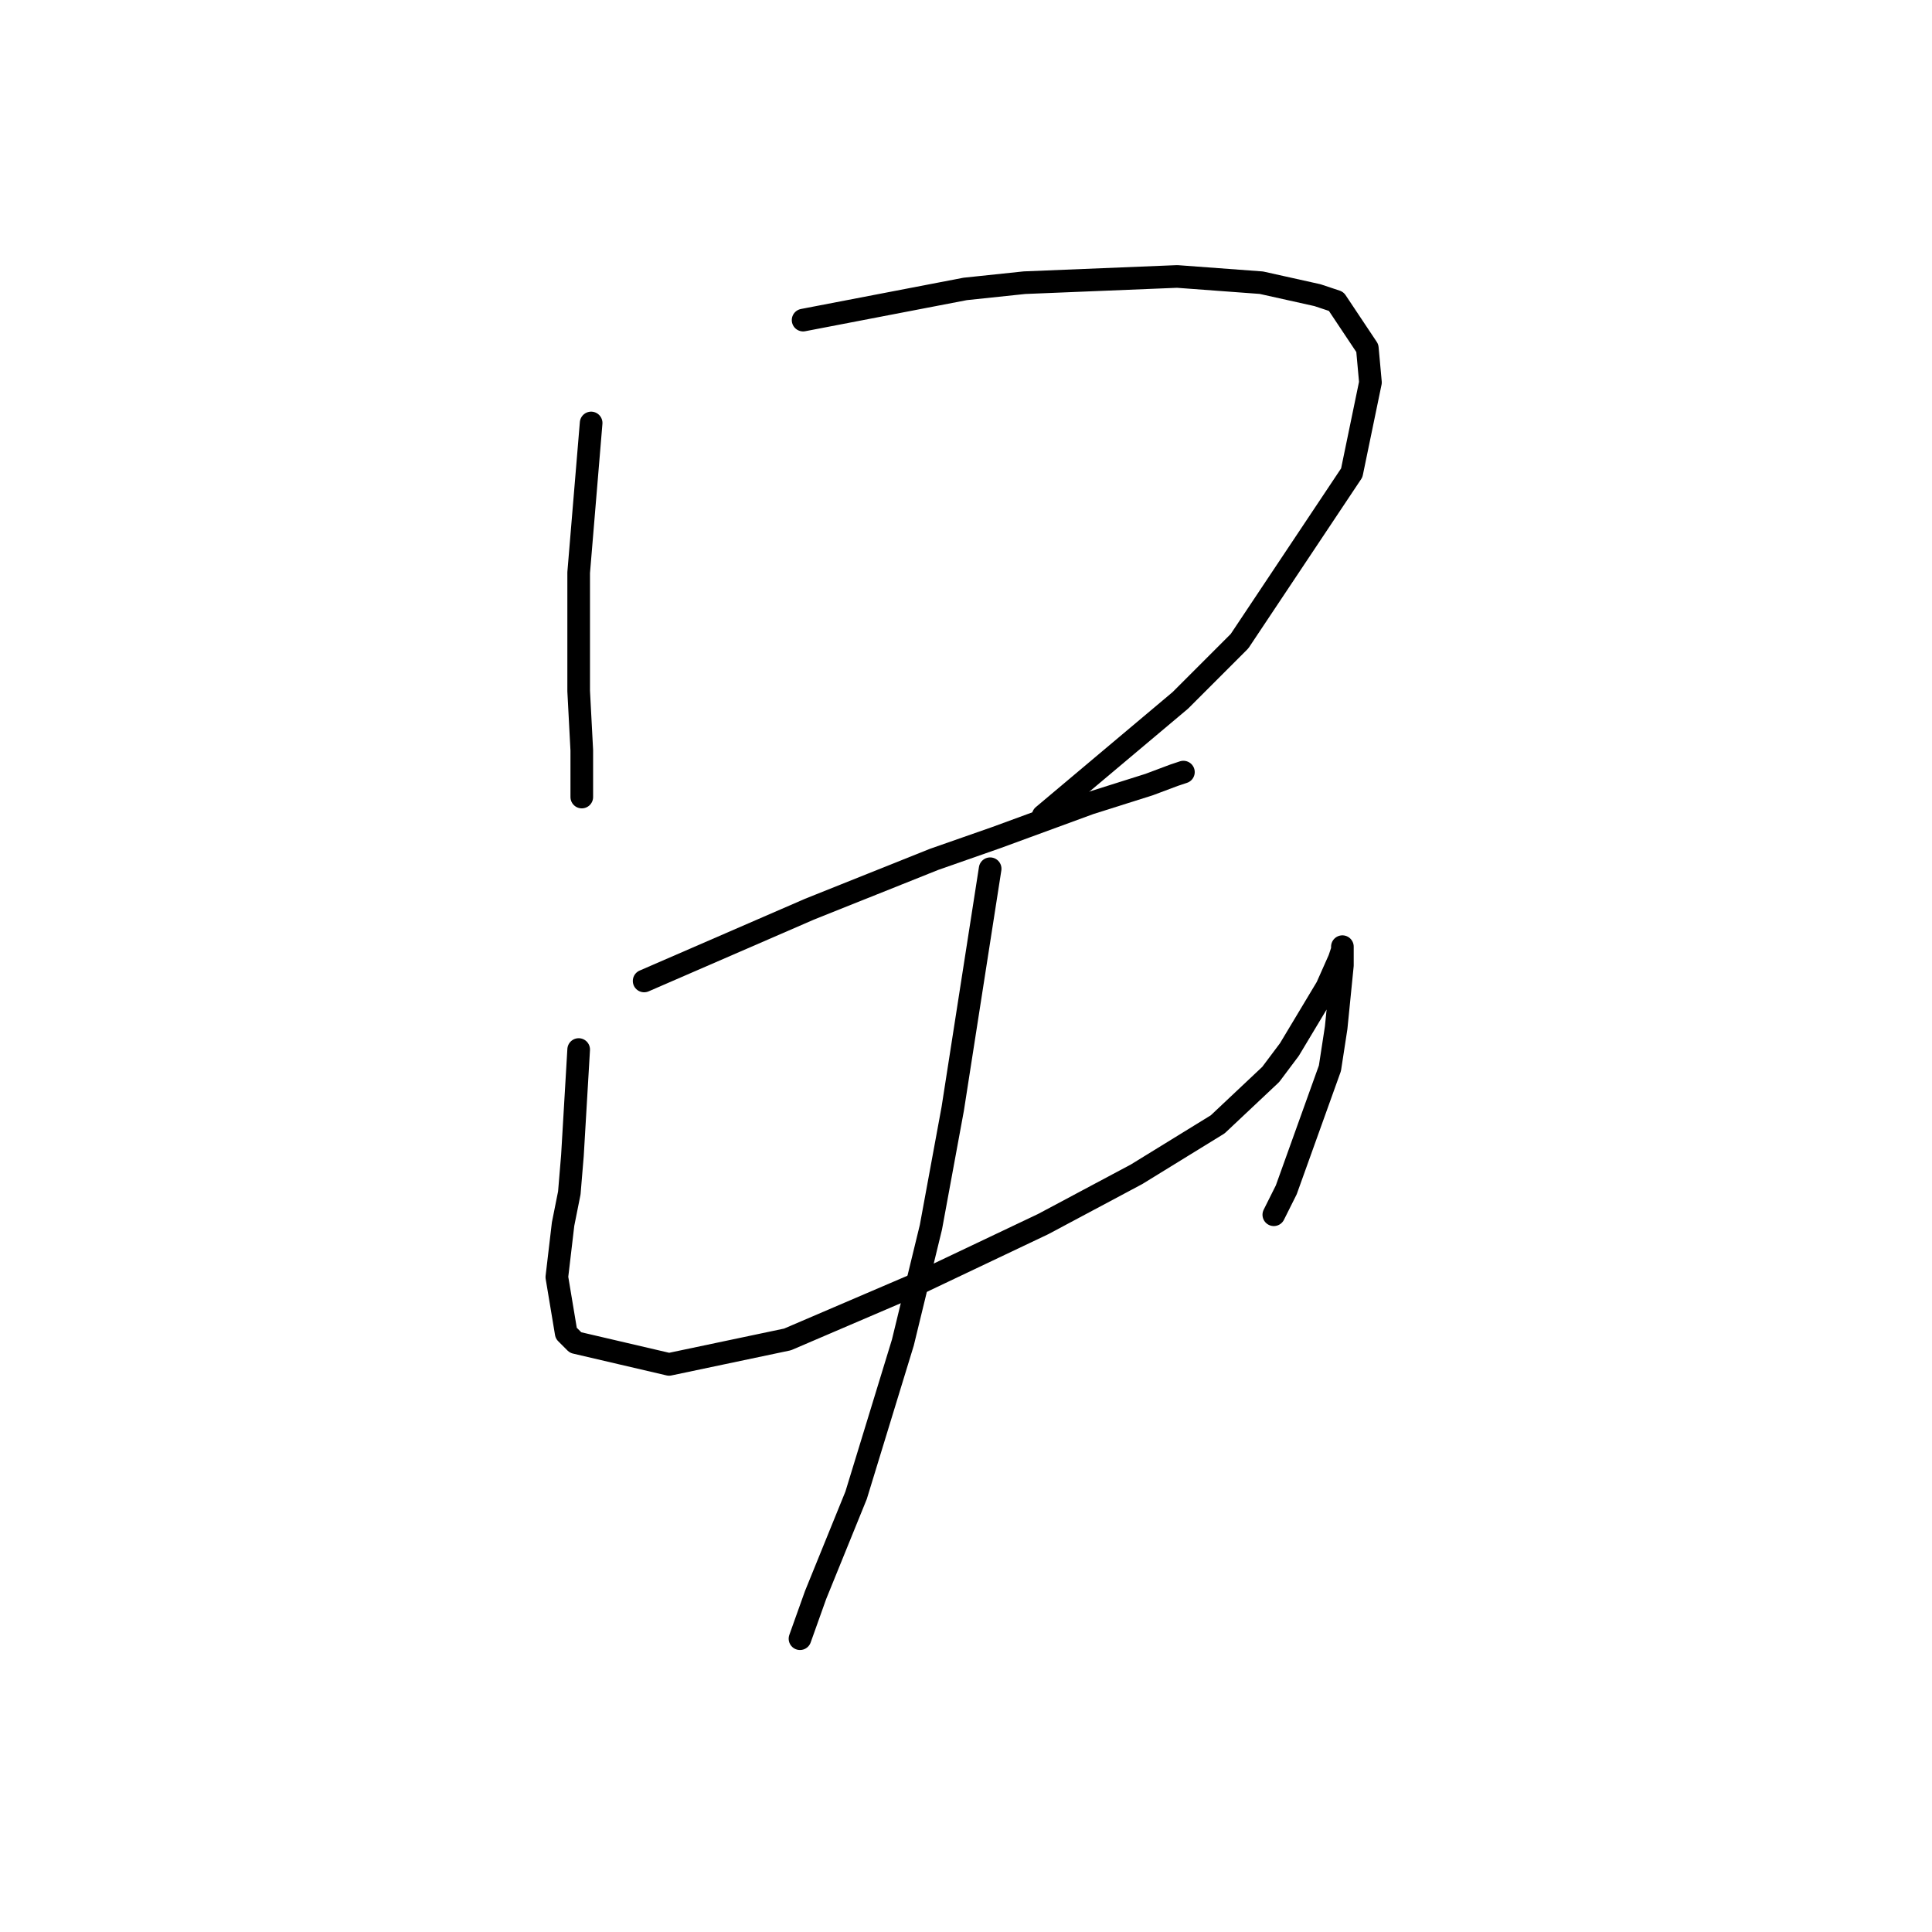 <?xml version="1.0" standalone="no"?>
    <svg width="256" height="256" xmlns="http://www.w3.org/2000/svg" version="1.1">
    <polyline stroke="black" stroke-width="3" stroke-linecap="round" fill="transparent" stroke-linejoin="round" points="78.329 56.046 77.09 70.915 76.677 75.872 76.677 81.242 76.677 86.611 76.677 91.568 77.09 99.416 77.09 101.894 77.09 105.199 77.09 105.612 77.09 105.612 " />
        <polyline stroke="black" stroke-width="3" stroke-linecap="round" fill="transparent" stroke-linejoin="round" points="106.416 42.415 127.895 38.284 135.743 37.458 155.982 36.632 167.135 37.458 174.569 39.111 177.048 39.937 181.178 46.132 181.591 50.676 179.113 62.654 164.243 84.959 156.395 92.807 138.221 108.09 138.221 108.09 " />
        <polyline stroke="black" stroke-width="3" stroke-linecap="round" fill="transparent" stroke-linejoin="round" points="85.351 129.982 107.242 120.481 115.503 117.177 123.764 113.873 132.025 110.981 144.417 106.438 152.265 103.959 155.569 102.72 156.808 102.307 156.808 102.307 " />
        <polyline stroke="black" stroke-width="3" stroke-linecap="round" fill="transparent" stroke-linejoin="round" points="76.677 139.069 75.85 153.112 75.437 158.069 74.611 162.2 73.785 169.221 75.024 176.656 76.264 177.895 88.655 180.787 104.351 177.482 121.699 170.047 138.221 162.2 150.613 155.591 161.352 148.982 168.374 142.373 170.852 139.069 175.809 130.808 177.461 127.09 177.874 125.851 177.874 125.438 177.874 127.916 177.048 136.177 176.222 141.547 170.439 157.656 168.787 160.96 168.787 160.96 " />
        <polyline stroke="black" stroke-width="3" stroke-linecap="round" fill="transparent" stroke-linejoin="round" points="131.199 115.112 126.243 146.917 123.351 162.613 119.634 177.895 113.438 198.135 108.068 211.352 106.003 217.135 106.003 217.135 " />
        </svg>